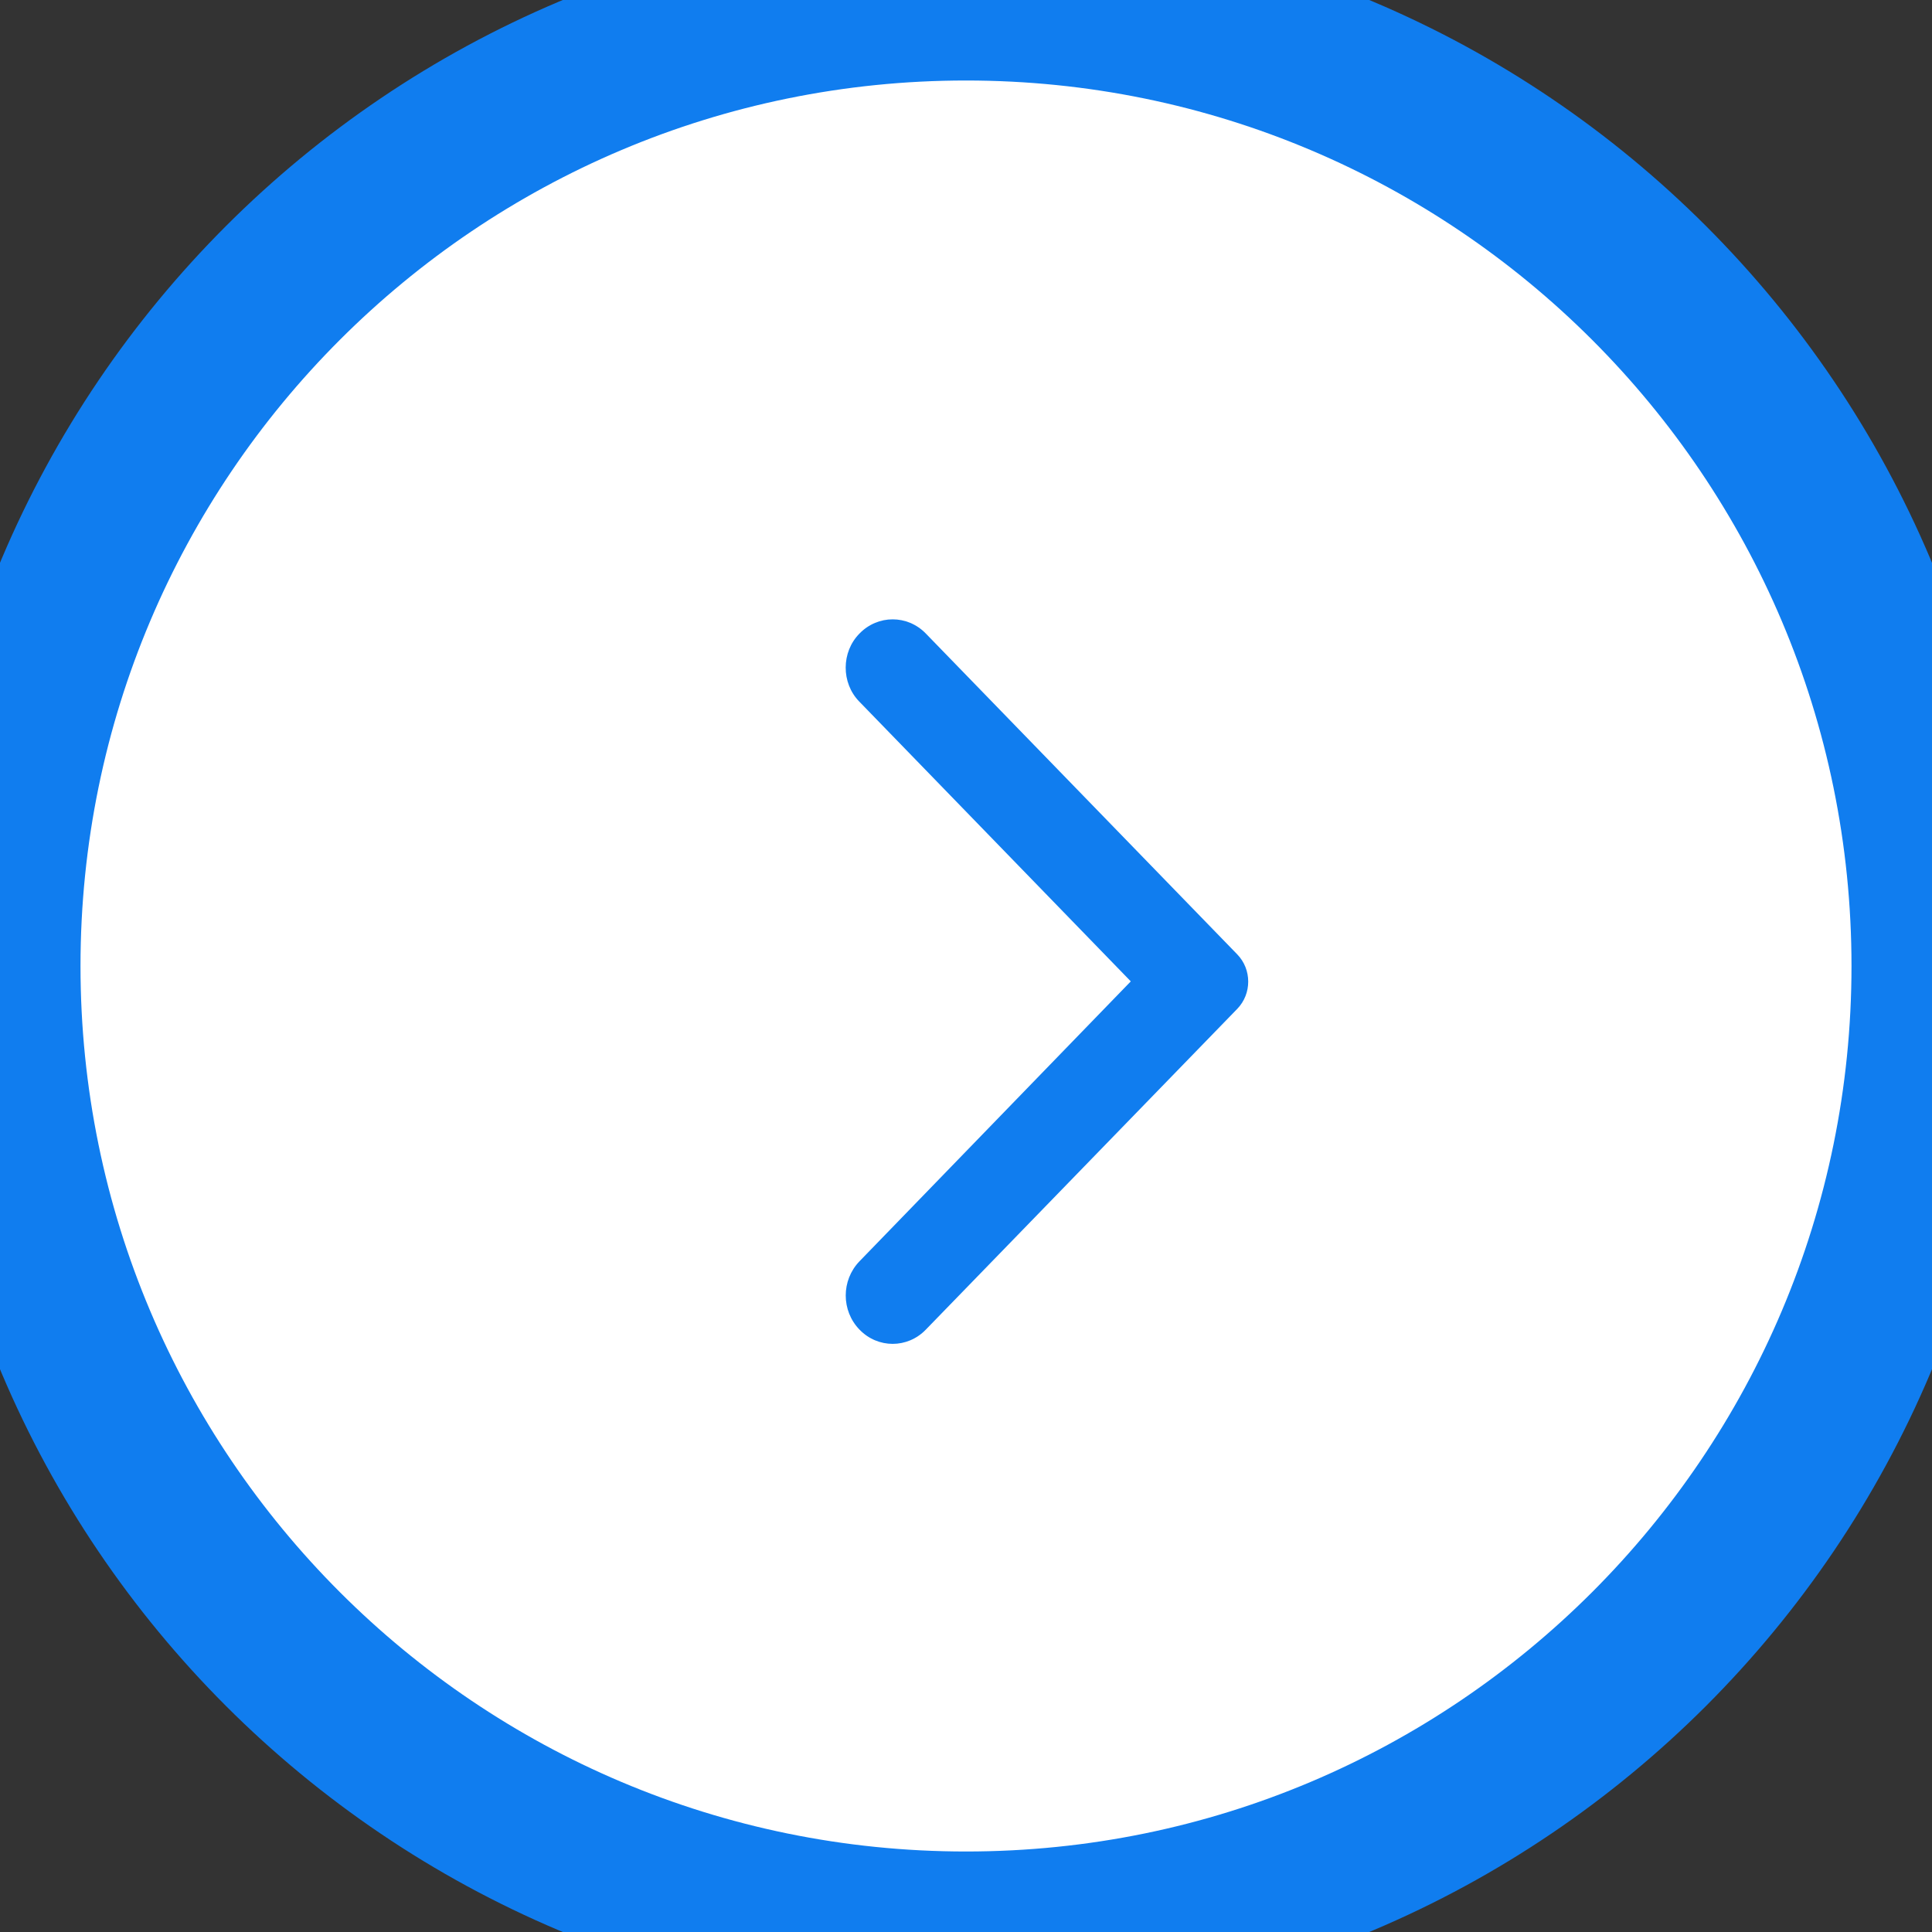 <svg width="24" height="24" viewBox="0 0 24 24" fill="none" xmlns="http://www.w3.org/2000/svg">
<rect x="0" y="0" width="24" height="24" fill="#333333" stroke="none"/>
<path d="M2.09815e-06 12C9.39372e-07 18.627 5.373 24 12 24C18.627 24 24 18.627 24 12C24 5.373 18.627 3.25692e-06 12 2.09815e-06C5.373 9.39372e-07 3.25692e-06 5.373 2.09815e-06 12Z" fill="white"/>
<path d="M10.677 7.87C10.905 7.635 11.273 7.635 11.501 7.87L15.37 11.856C15.551 12.043 15.551 12.345 15.37 12.532L11.501 16.517C11.273 16.753 10.905 16.753 10.677 16.517C10.449 16.282 10.449 15.904 10.677 15.668L14.047 12.191L10.673 8.714C10.449 8.484 10.449 8.1 10.677 7.87Z" fill="#107DEF"/>
<path d="M12 1C5.925 1 1 5.925 1 12L-1 12C-1 4.82 4.82 -1 12 -1L12 1ZM23 12C23 5.925 18.075 1 12 1L12 -1C19.18 -1 25 4.82 25 12L23 12ZM12 23C18.075 23 23 18.075 23 12L25 12C25 19.18 19.18 25 12 25L12 23ZM12 25C4.82 25 -1 19.18 -1 12L1 12C1 18.075 5.925 23 12 23L12 25Z" fill="#107DEF"/>
</svg>
